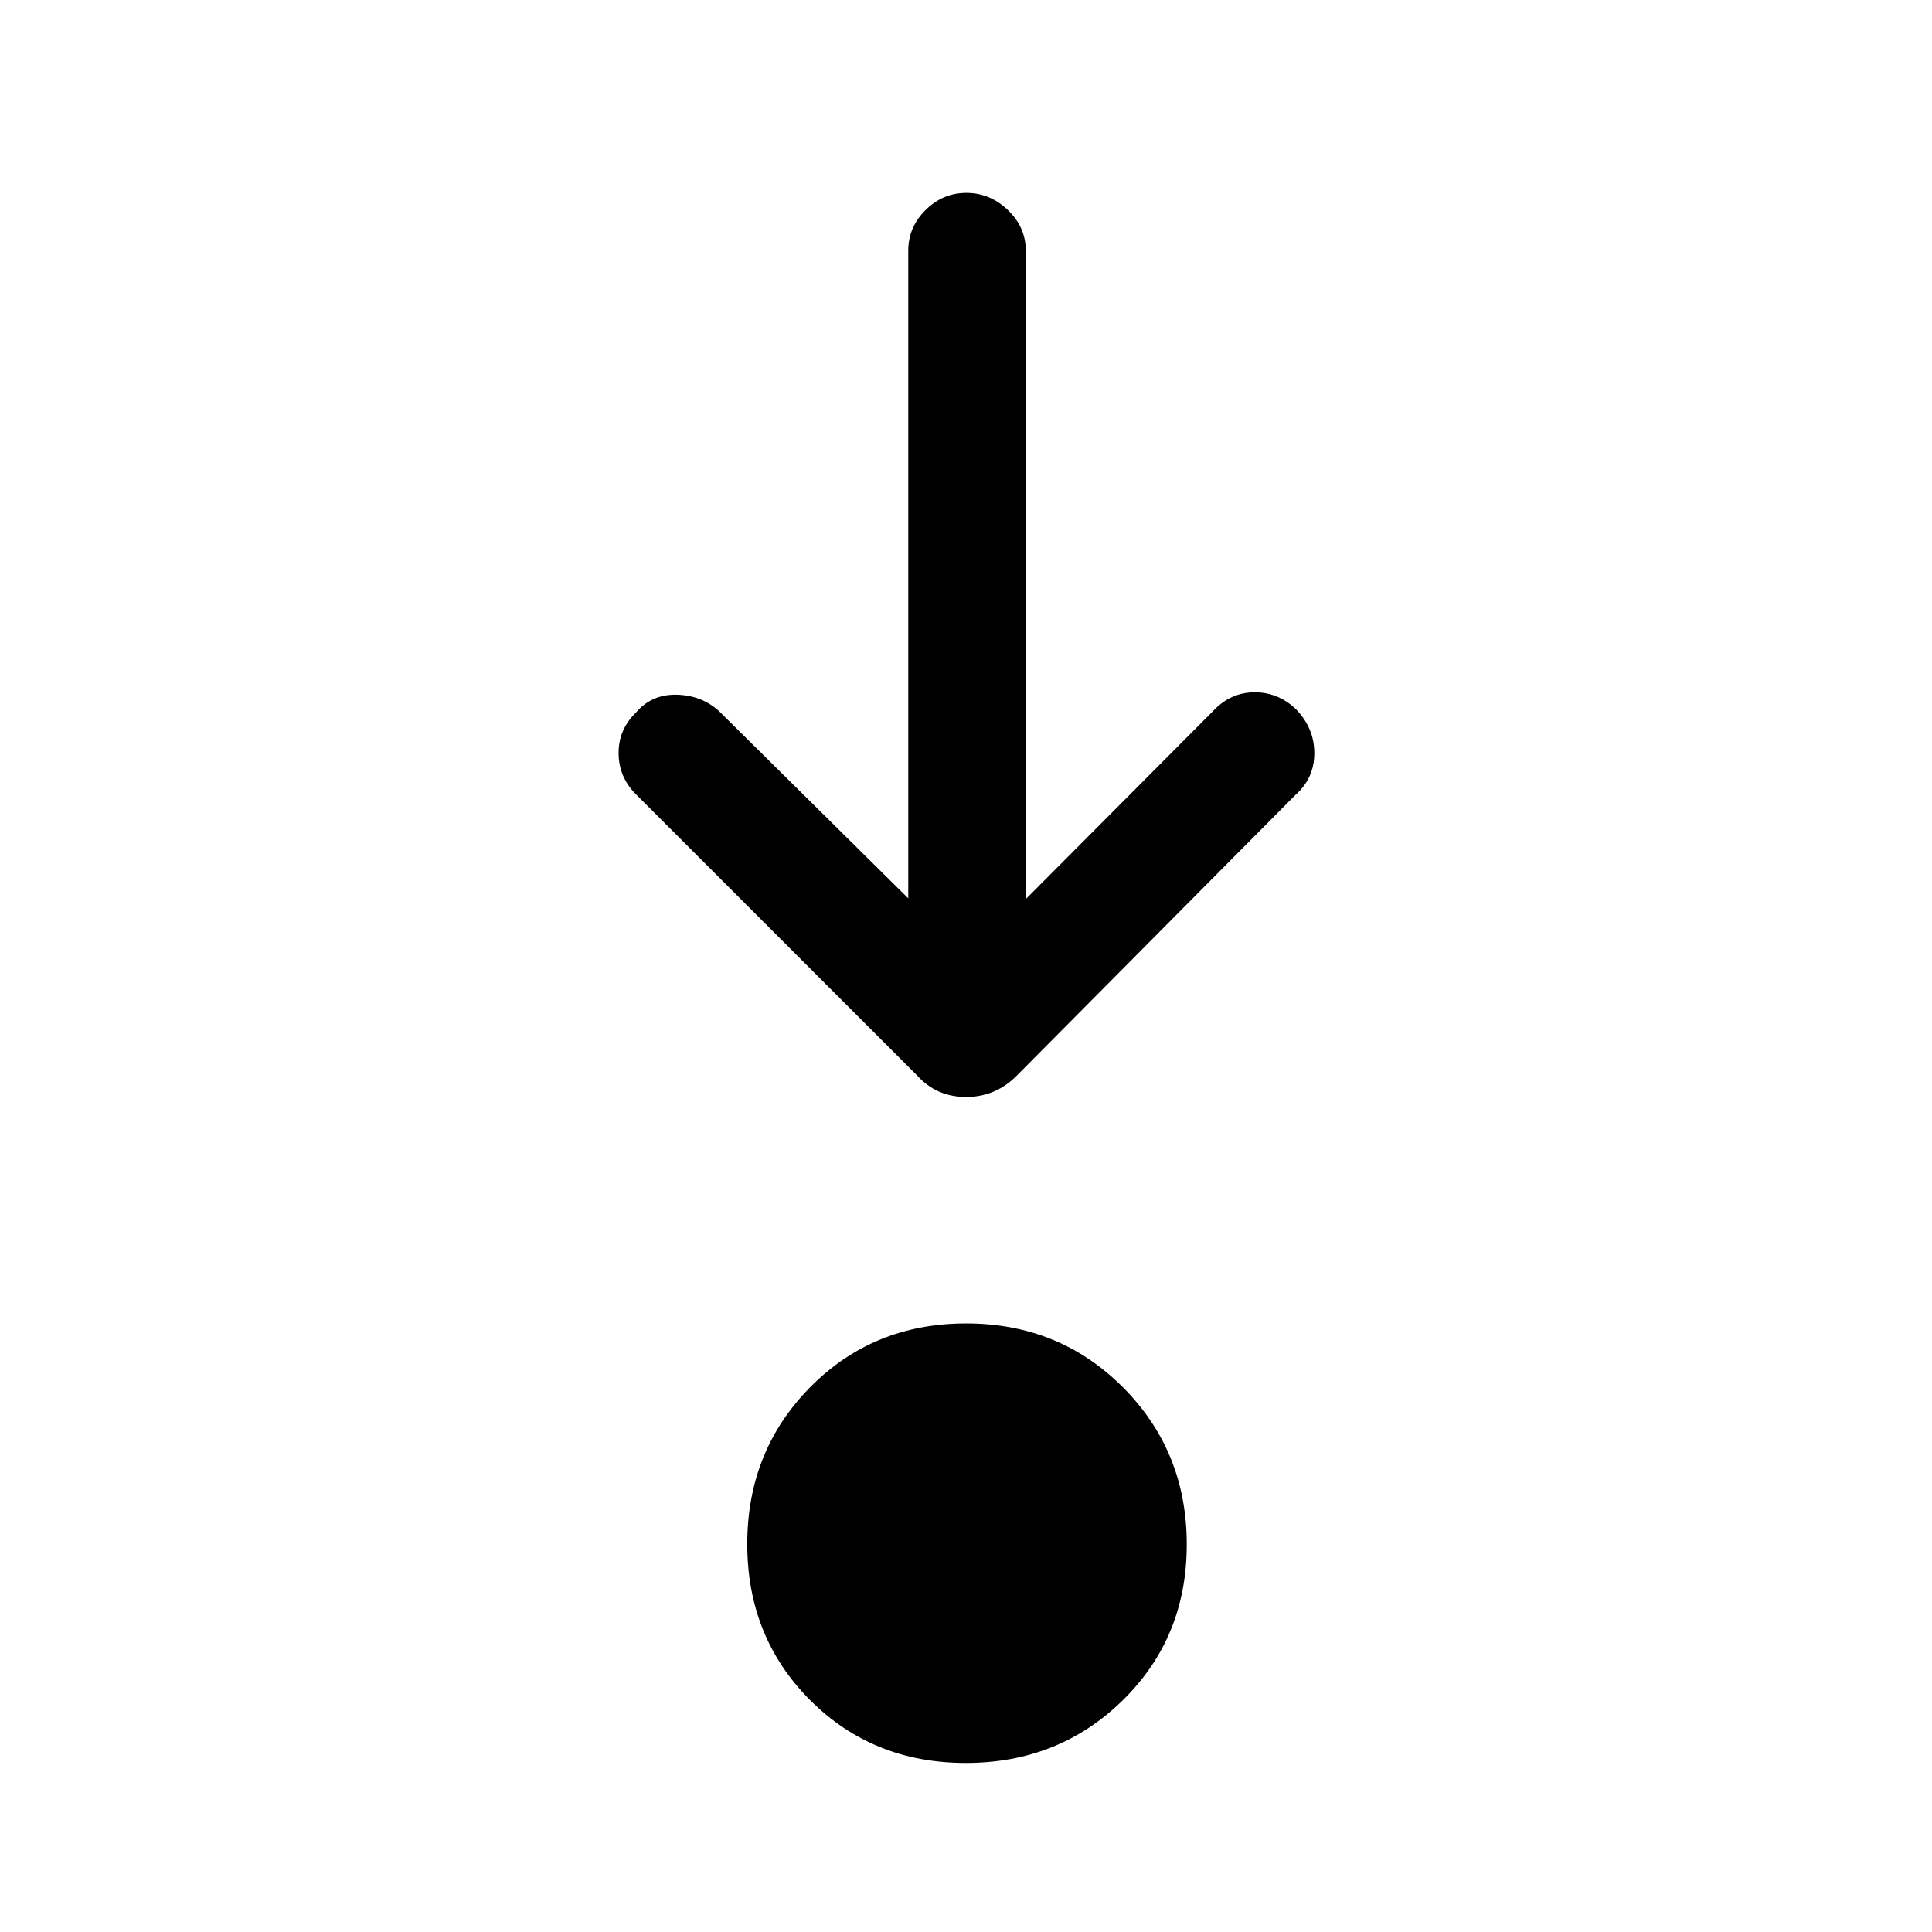 <svg xmlns="http://www.w3.org/2000/svg" height="48" viewBox="0 96 960 960" width="48"><path d="M479.905 971.999q-46.245 0-77.421-31.271-31.176-31.271-31.176-77.516 0-46.244 31.271-77.92 31.272-31.676 77.516-31.676 46.245 0 77.921 31.771 31.676 31.771 31.676 78.016 0 46.244-31.771 77.42-31.771 31.176-78.016 31.176Zm-28.597-429.612V220.54q0-11.644 8.58-20.168 8.581-8.524 20.308-8.524t20.611 8.524q8.885 8.524 8.885 20.168v322.231L603 449.078q8.596-9.077 20.474-9.077 11.877 0 20.684 8.602 8.918 9.337 8.918 21.642 0 12.304-9.076 20.448L505.231 630.462q-10.504 10.615-25.175 10.615-14.671 0-24.287-10.615L316 490.693q-8.564-8.596-8.628-20.393-.064-11.796 8.628-20.222 7.693-9.077 20-8.884 12.307.192 21 7.884l94.308 93.309Z"/></svg>